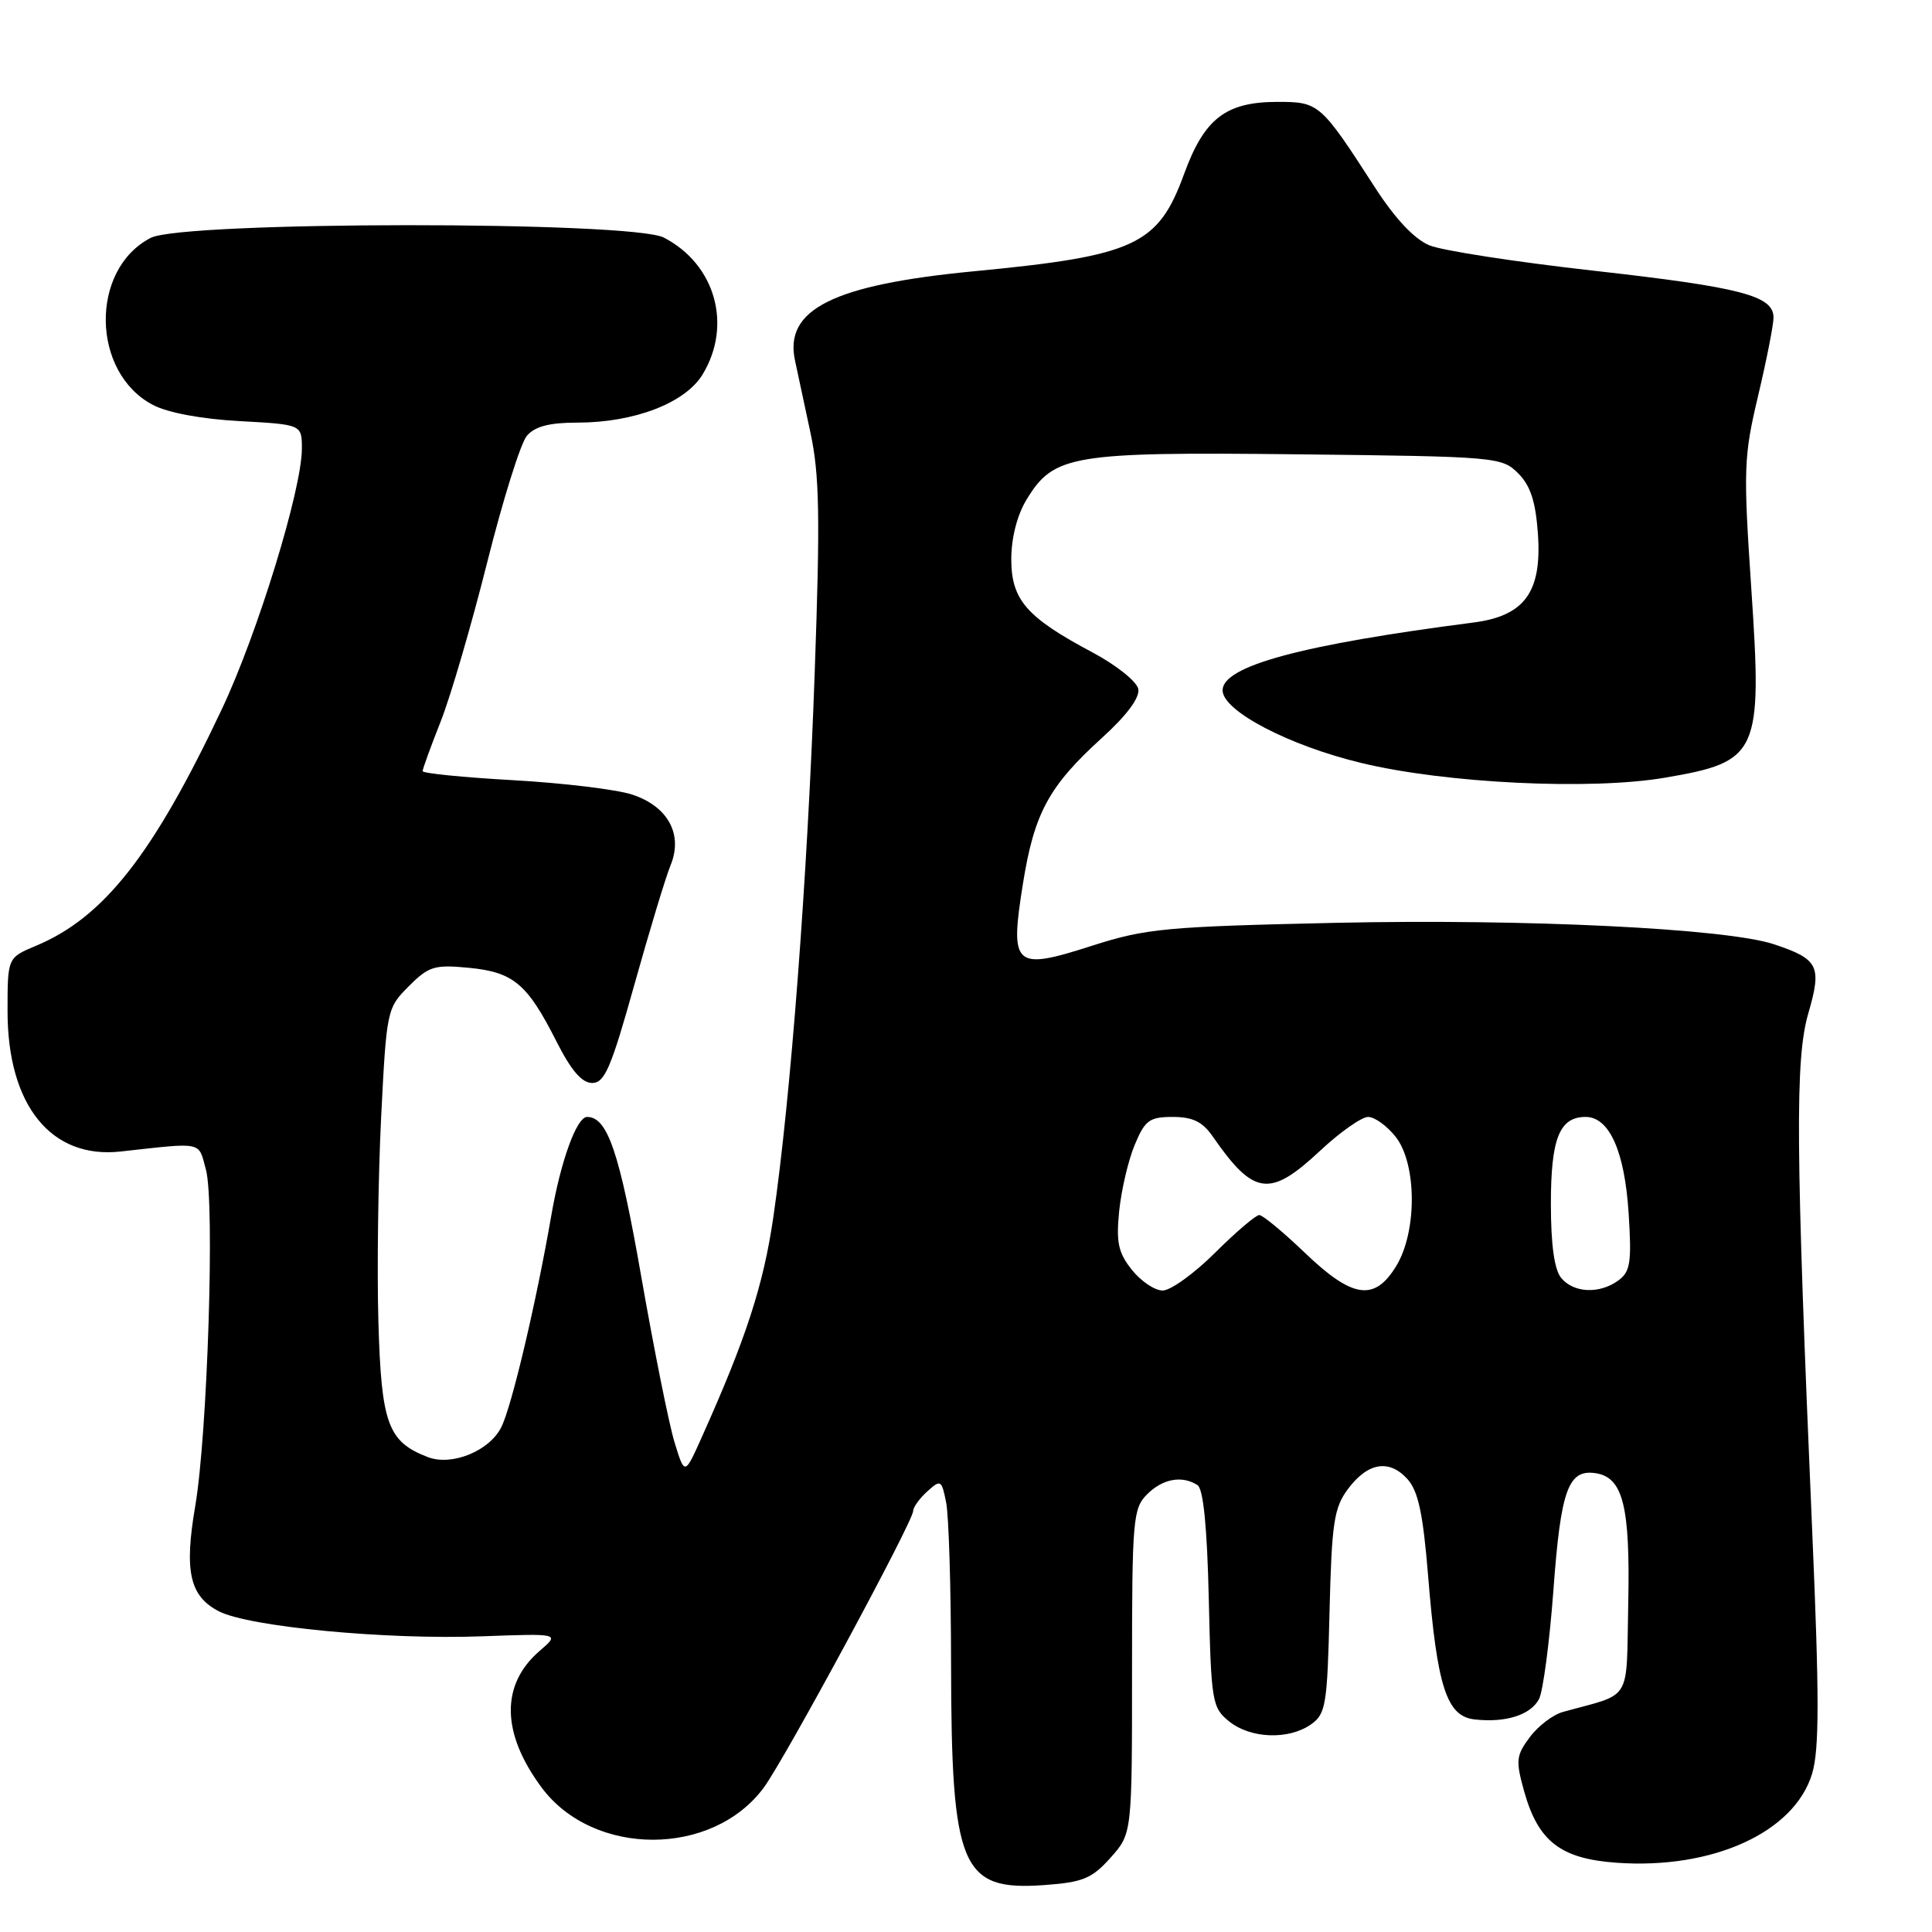 <?xml version="1.0" encoding="UTF-8" standalone="no"?>
<!DOCTYPE svg PUBLIC "-//W3C//DTD SVG 1.1//EN" "http://www.w3.org/Graphics/SVG/1.1/DTD/svg11.dtd" >
<svg xmlns="http://www.w3.org/2000/svg" xmlns:xlink="http://www.w3.org/1999/xlink" version="1.1" viewBox="0 0 256 256">
 <g >
 <path fill="currentColor"
d=" M 147.15 246.16 C 150.00 242.97 150.00 242.97 150.00 221.48 C 150.00 201.33 150.12 199.88 152.00 198.00 C 154.06 195.94 156.62 195.47 158.67 196.78 C 159.45 197.27 159.95 202.33 160.17 211.85 C 160.48 225.51 160.61 226.27 162.86 228.09 C 165.69 230.38 170.74 230.57 173.70 228.50 C 175.68 227.11 175.87 225.97 176.17 213.57 C 176.46 201.79 176.76 199.79 178.60 197.32 C 181.23 193.78 184.06 193.31 186.49 195.98 C 187.92 197.57 188.56 200.55 189.23 208.78 C 190.42 223.49 191.68 227.41 195.37 227.83 C 199.48 228.30 202.79 227.26 203.92 225.15 C 204.46 224.14 205.32 217.62 205.84 210.65 C 206.81 197.42 207.80 194.68 211.39 195.20 C 215.06 195.73 216.02 199.56 215.75 212.48 C 215.47 225.80 216.39 224.27 207.10 226.84 C 205.78 227.20 203.80 228.71 202.70 230.19 C 200.89 232.62 200.82 233.29 201.96 237.37 C 203.82 243.99 206.77 246.28 214.15 246.82 C 226.93 247.74 237.78 242.80 240.12 235.00 C 241.07 231.81 241.08 224.88 240.12 202.72 C 237.93 151.88 237.84 140.34 239.62 134.24 C 241.43 128.00 240.97 127.09 235.06 125.12 C 228.78 123.03 202.18 121.73 177.00 122.28 C 154.47 122.78 151.87 123.02 144.72 125.31 C 134.35 128.64 133.78 128.13 135.55 117.06 C 137.05 107.71 138.98 104.16 146.04 97.75 C 149.32 94.77 151.04 92.45 150.83 91.30 C 150.64 90.31 147.93 88.14 144.80 86.47 C 136.01 81.80 134.00 79.49 134.00 74.08 C 134.01 71.25 134.78 68.23 136.03 66.19 C 139.64 60.26 141.98 59.87 172.05 60.20 C 198.28 60.49 199.00 60.56 201.16 62.71 C 202.79 64.34 203.48 66.45 203.78 70.71 C 204.33 78.44 202.03 81.62 195.22 82.49 C 172.44 85.43 162.00 88.25 162.00 91.47 C 162.00 94.19 170.73 98.77 180.35 101.09 C 191.53 103.80 210.76 104.73 220.60 103.05 C 233.06 100.93 233.53 99.90 232.05 77.91 C 230.99 62.13 231.05 60.49 232.96 52.44 C 234.08 47.71 235.00 43.05 235.00 42.08 C 235.00 39.18 230.74 38.07 211.17 35.87 C 200.90 34.72 191.11 33.21 189.41 32.51 C 187.41 31.68 184.88 29.00 182.21 24.87 C 174.99 13.68 174.78 13.50 169.30 13.50 C 162.43 13.50 159.59 15.69 156.91 23.02 C 153.46 32.50 150.43 33.90 129.00 35.95 C 110.40 37.74 103.89 40.99 105.34 47.76 C 105.66 49.27 106.58 53.56 107.38 57.29 C 108.59 62.90 108.69 68.46 107.95 89.18 C 107.00 116.24 104.76 145.62 102.47 161.28 C 101.16 170.29 98.86 177.36 92.96 190.50 C 90.72 195.50 90.72 195.50 89.37 191.08 C 88.63 188.65 86.65 178.76 84.96 169.10 C 82.08 152.64 80.50 148.00 77.79 148.00 C 76.42 148.00 74.30 153.82 73.06 161.01 C 71.05 172.61 67.79 186.44 66.41 189.14 C 64.81 192.28 59.87 194.28 56.71 193.08 C 51.39 191.04 50.53 188.69 50.14 175.16 C 49.94 168.22 50.11 156.03 50.50 148.08 C 51.22 133.84 51.27 133.58 54.16 130.69 C 56.81 128.03 57.57 127.80 62.13 128.24 C 68.04 128.81 69.87 130.35 73.74 138.01 C 75.68 141.84 77.10 143.50 78.47 143.50 C 80.12 143.50 80.98 141.49 84.05 130.50 C 86.05 123.35 88.21 116.22 88.85 114.66 C 90.54 110.56 88.51 106.84 83.75 105.28 C 81.69 104.61 74.61 103.75 68.01 103.38 C 61.40 103.01 56.00 102.47 56.00 102.18 C 56.00 101.89 57.08 98.92 58.40 95.58 C 59.72 92.24 62.49 82.75 64.56 74.50 C 66.63 66.25 68.99 58.71 69.81 57.75 C 70.88 56.50 72.79 56.00 76.48 56.00 C 84.03 56.00 90.78 53.41 93.09 49.63 C 97.07 43.09 94.79 35.01 87.96 31.48 C 83.68 29.27 24.26 29.30 19.97 31.52 C 11.89 35.69 12.07 49.37 20.27 53.66 C 22.23 54.69 26.74 55.53 31.75 55.80 C 40.00 56.25 40.00 56.25 40.00 59.45 C 40.00 64.85 34.12 83.98 29.38 94.00 C 20.28 113.26 13.74 121.58 4.75 125.33 C 1.00 126.90 1.00 126.90 1.00 133.99 C 1.00 146.46 6.77 153.61 16.00 152.58 C 27.05 151.36 26.26 151.19 27.29 155.00 C 28.48 159.37 27.49 190.08 25.87 199.57 C 24.39 208.20 25.13 211.50 28.99 213.50 C 32.98 215.56 51.12 217.29 63.84 216.82 C 74.19 216.44 74.19 216.44 71.52 218.74 C 66.32 223.21 66.41 229.64 71.77 236.86 C 78.63 246.08 94.41 246.08 101.21 236.86 C 104.01 233.06 121.00 201.60 121.00 200.21 C 121.00 199.72 121.84 198.55 122.87 197.62 C 124.65 196.01 124.77 196.08 125.37 199.09 C 125.72 200.83 126.01 210.41 126.02 220.38 C 126.06 247.56 127.33 250.58 138.39 249.78 C 143.50 249.41 144.68 248.92 147.15 246.16 Z  M 149.97 168.25 C 148.17 165.98 147.88 164.62 148.30 160.44 C 148.59 157.65 149.51 153.71 150.36 151.69 C 151.72 148.43 152.31 148.00 155.40 148.00 C 158.05 148.00 159.35 148.64 160.70 150.60 C 166.13 158.43 168.25 158.72 174.90 152.50 C 177.54 150.03 180.42 148.00 181.28 148.00 C 182.15 148.00 183.79 149.19 184.93 150.63 C 187.75 154.22 187.79 163.19 185.01 167.75 C 182.13 172.48 179.22 172.06 172.90 166.00 C 170.03 163.25 167.31 161.00 166.86 161.00 C 166.40 161.00 163.76 163.25 161.00 166.00 C 158.24 168.75 155.11 171.00 154.06 171.00 C 153.01 171.00 151.17 169.76 149.97 168.25 Z  M 206.87 169.34 C 205.96 168.24 205.50 164.97 205.50 159.50 C 205.50 150.85 206.64 148.00 210.10 148.00 C 213.24 148.00 215.27 152.53 215.80 160.72 C 216.22 167.28 216.03 168.50 214.45 169.66 C 211.95 171.49 208.53 171.34 206.87 169.34 Z "/>
</g>
</svg>